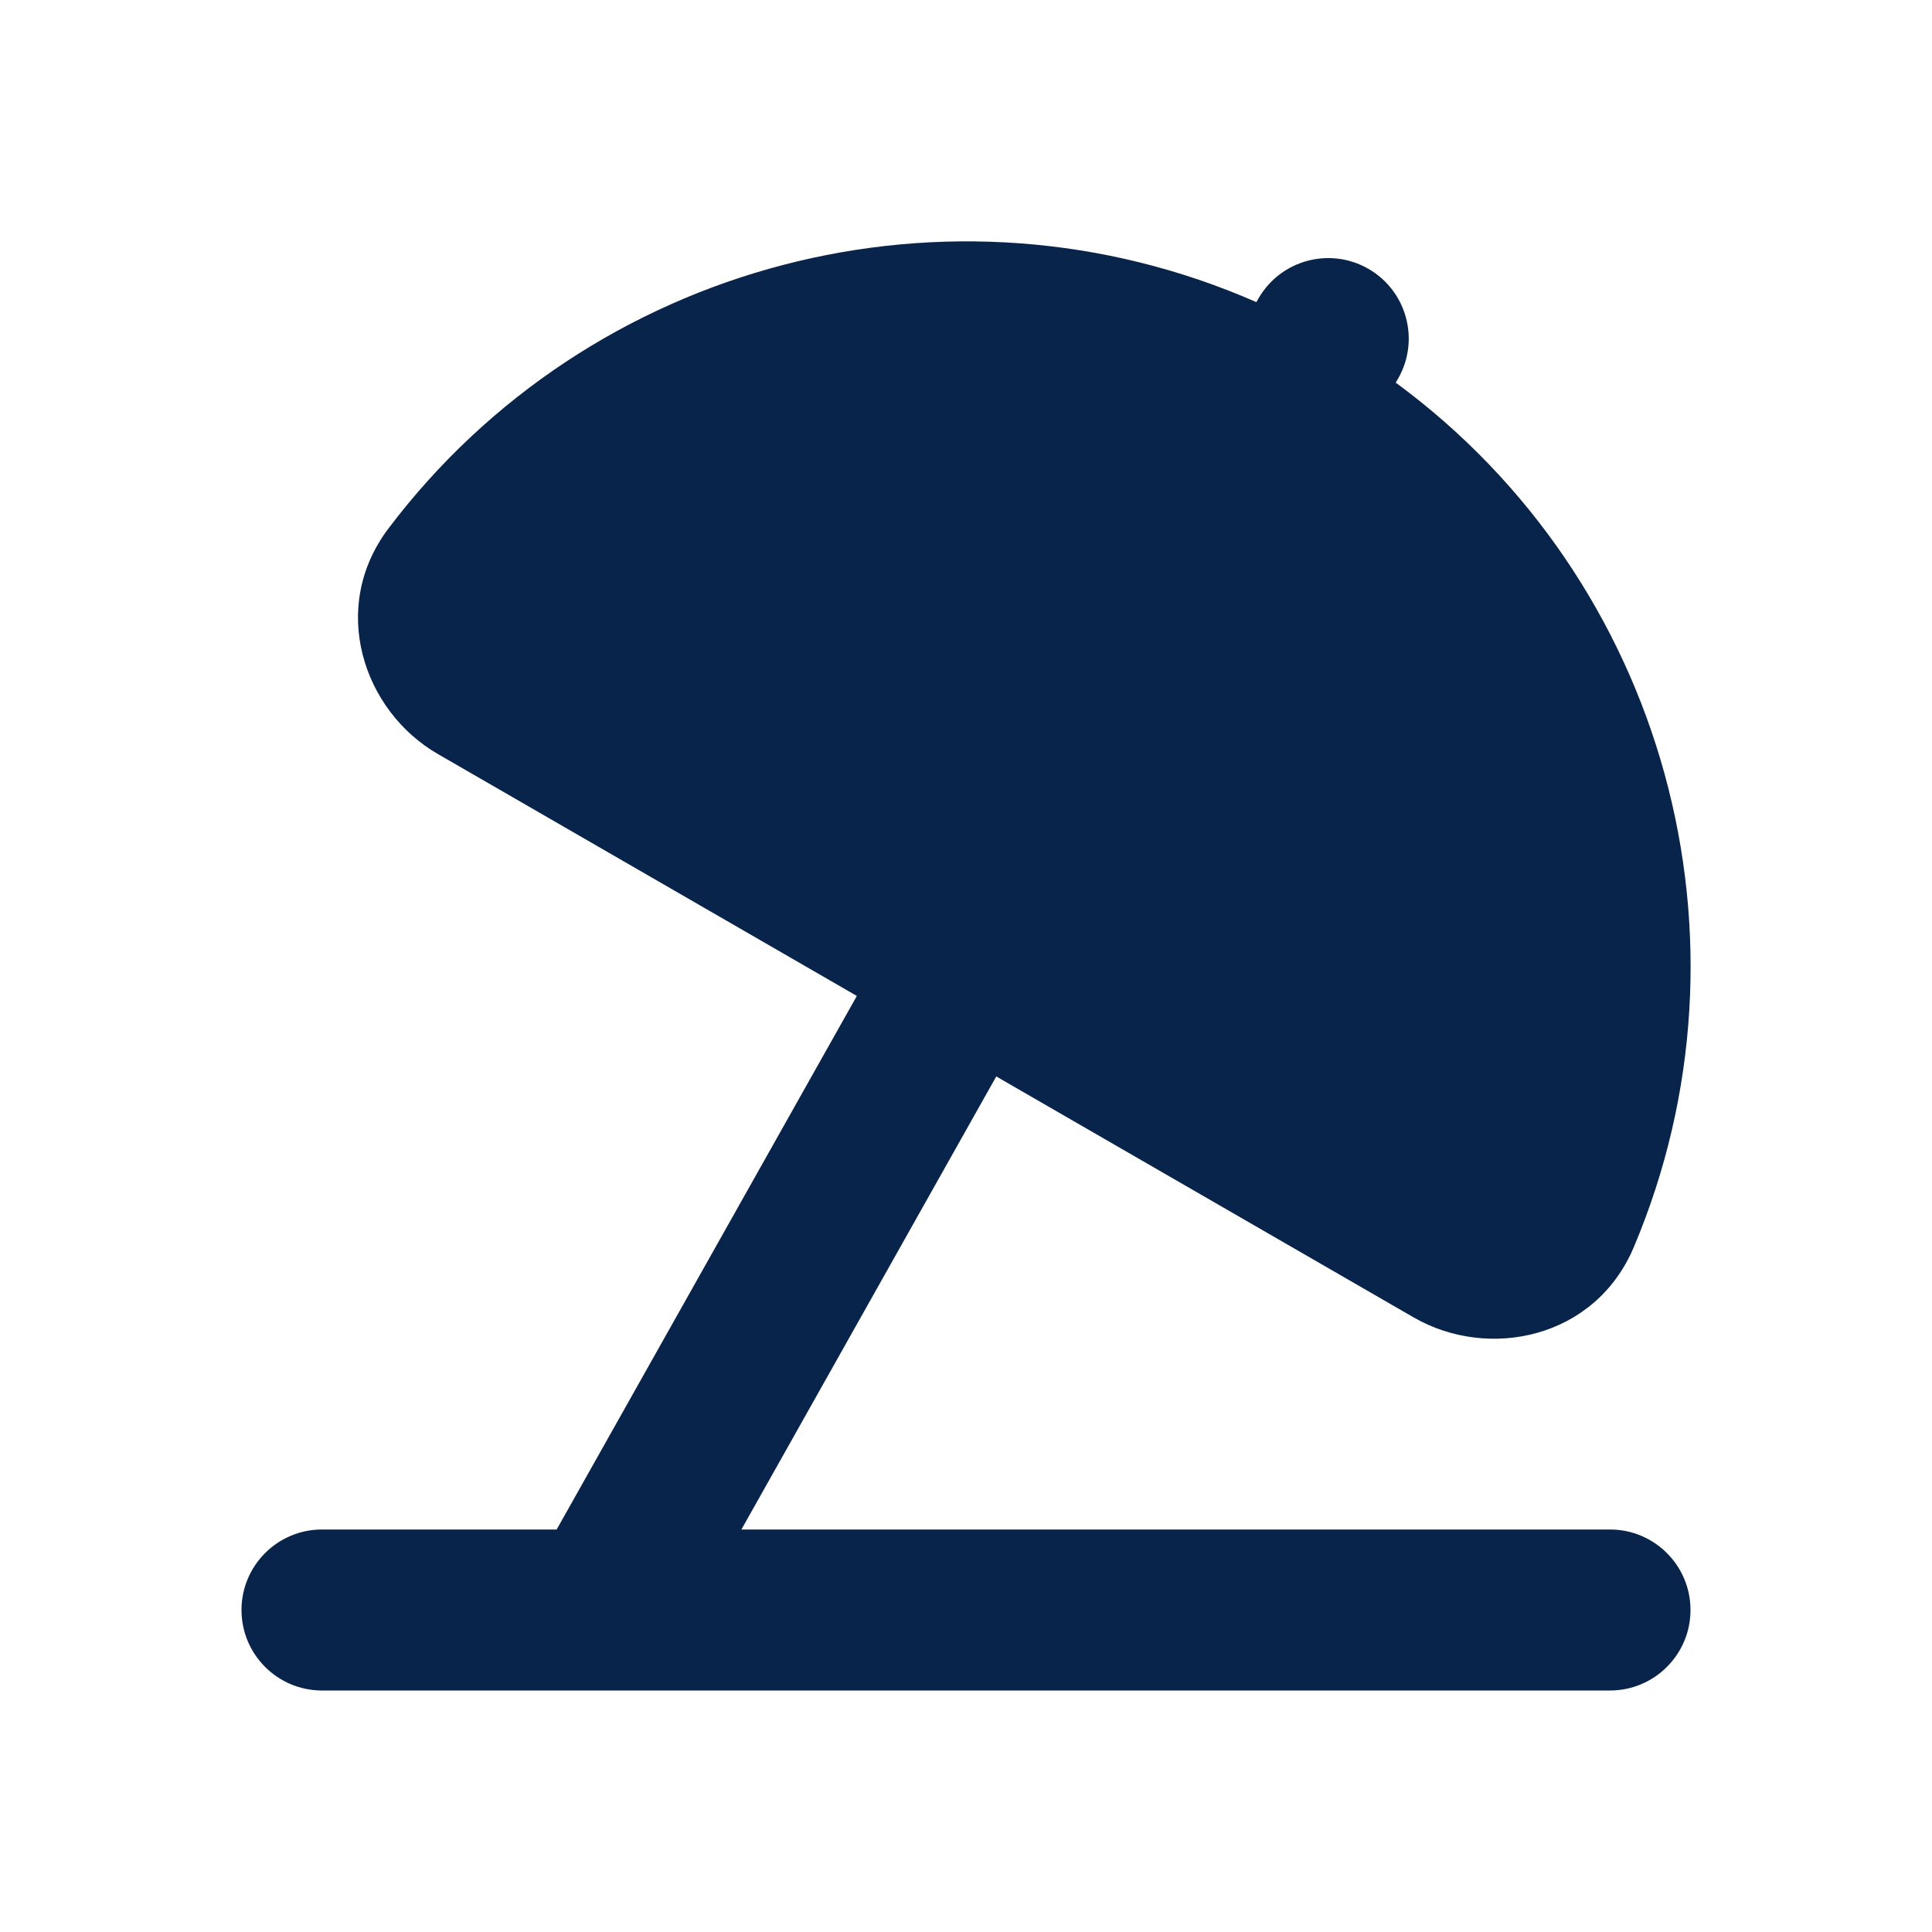 <?xml version="1.0" encoding="UTF-8"?>
<svg width="24px" height="24px" viewBox="0 0 24 24" version="1.1" xmlns="http://www.w3.org/2000/svg" xmlns:xlink="http://www.w3.org/1999/xlink">
    <title>umbrella_2_fill</title>
    <g id="Icon" stroke="none" stroke-width="1" fill="none" fill-rule="evenodd">
        <g id="Map" transform="translate(-336, -144)">
            <g id="umbrella_2_fill" transform="translate(336, 144)">
                <path d="M24,0 L24,24 L0,24 L0,0 L24,0 Z M12.593,23.258 L12.582,23.26 L12.511,23.295 L12.492,23.299 L12.492,23.299 L12.477,23.295 L12.406,23.26 C12.396,23.256 12.387,23.259 12.382,23.265 L12.378,23.276 L12.361,23.703 L12.366,23.723 L12.377,23.736 L12.48,23.81 L12.495,23.814 L12.495,23.814 L12.507,23.81 L12.611,23.736 L12.623,23.72 L12.623,23.72 L12.627,23.703 L12.61,23.276 C12.608,23.266 12.601,23.259 12.593,23.258 L12.593,23.258 Z M12.858,23.145 L12.845,23.147 L12.66,23.24 L12.65,23.25 L12.65,23.25 L12.647,23.261 L12.665,23.691 L12.67,23.703 L12.67,23.703 L12.678,23.71 L12.879,23.803 C12.891,23.807 12.902,23.803 12.908,23.795 L12.912,23.781 L12.878,23.167 C12.875,23.155 12.867,23.147 12.858,23.145 L12.858,23.145 Z M12.143,23.147 C12.133,23.142 12.122,23.145 12.116,23.153 L12.11,23.167 L12.076,23.781 C12.075,23.793 12.083,23.802 12.093,23.805 L12.108,23.803 L12.309,23.71 L12.319,23.702 L12.319,23.702 L12.323,23.691 L12.34,23.261 L12.337,23.249 L12.337,23.249 L12.328,23.24 L12.143,23.147 Z" id="MingCute" fill-rule="nonzero"></path>
                <path d="M17,3.34 C17.478,3.616 17.642,4.228 17.366,4.706 L17.338,4.753 C20.688,7.214 21.909,11.675 20.295,15.494 C19.813,16.634 18.486,16.899 17.562,16.366 L12.376,13.372 L9.21,19 L20,19 C20.552,19 21,19.448 21,20 C21,20.552 20.552,21 20,21 L7.514,21 C7.504,21 7.494,21 7.485,21 L4,21 C3.448,21 3,20.552 3,20 C3,19.448 3.448,19 4,19 L6.915,19 L10.644,12.372 L5.438,9.366 C4.514,8.833 4.08,7.55 4.827,6.563 C7.327,3.256 11.8,2.083 15.607,3.753 L15.634,3.706 C15.91,3.228 16.522,3.064 17,3.34 Z" id="路径" fill="#09244B"></path>
            </g>
        </g>
    </g>
</svg>